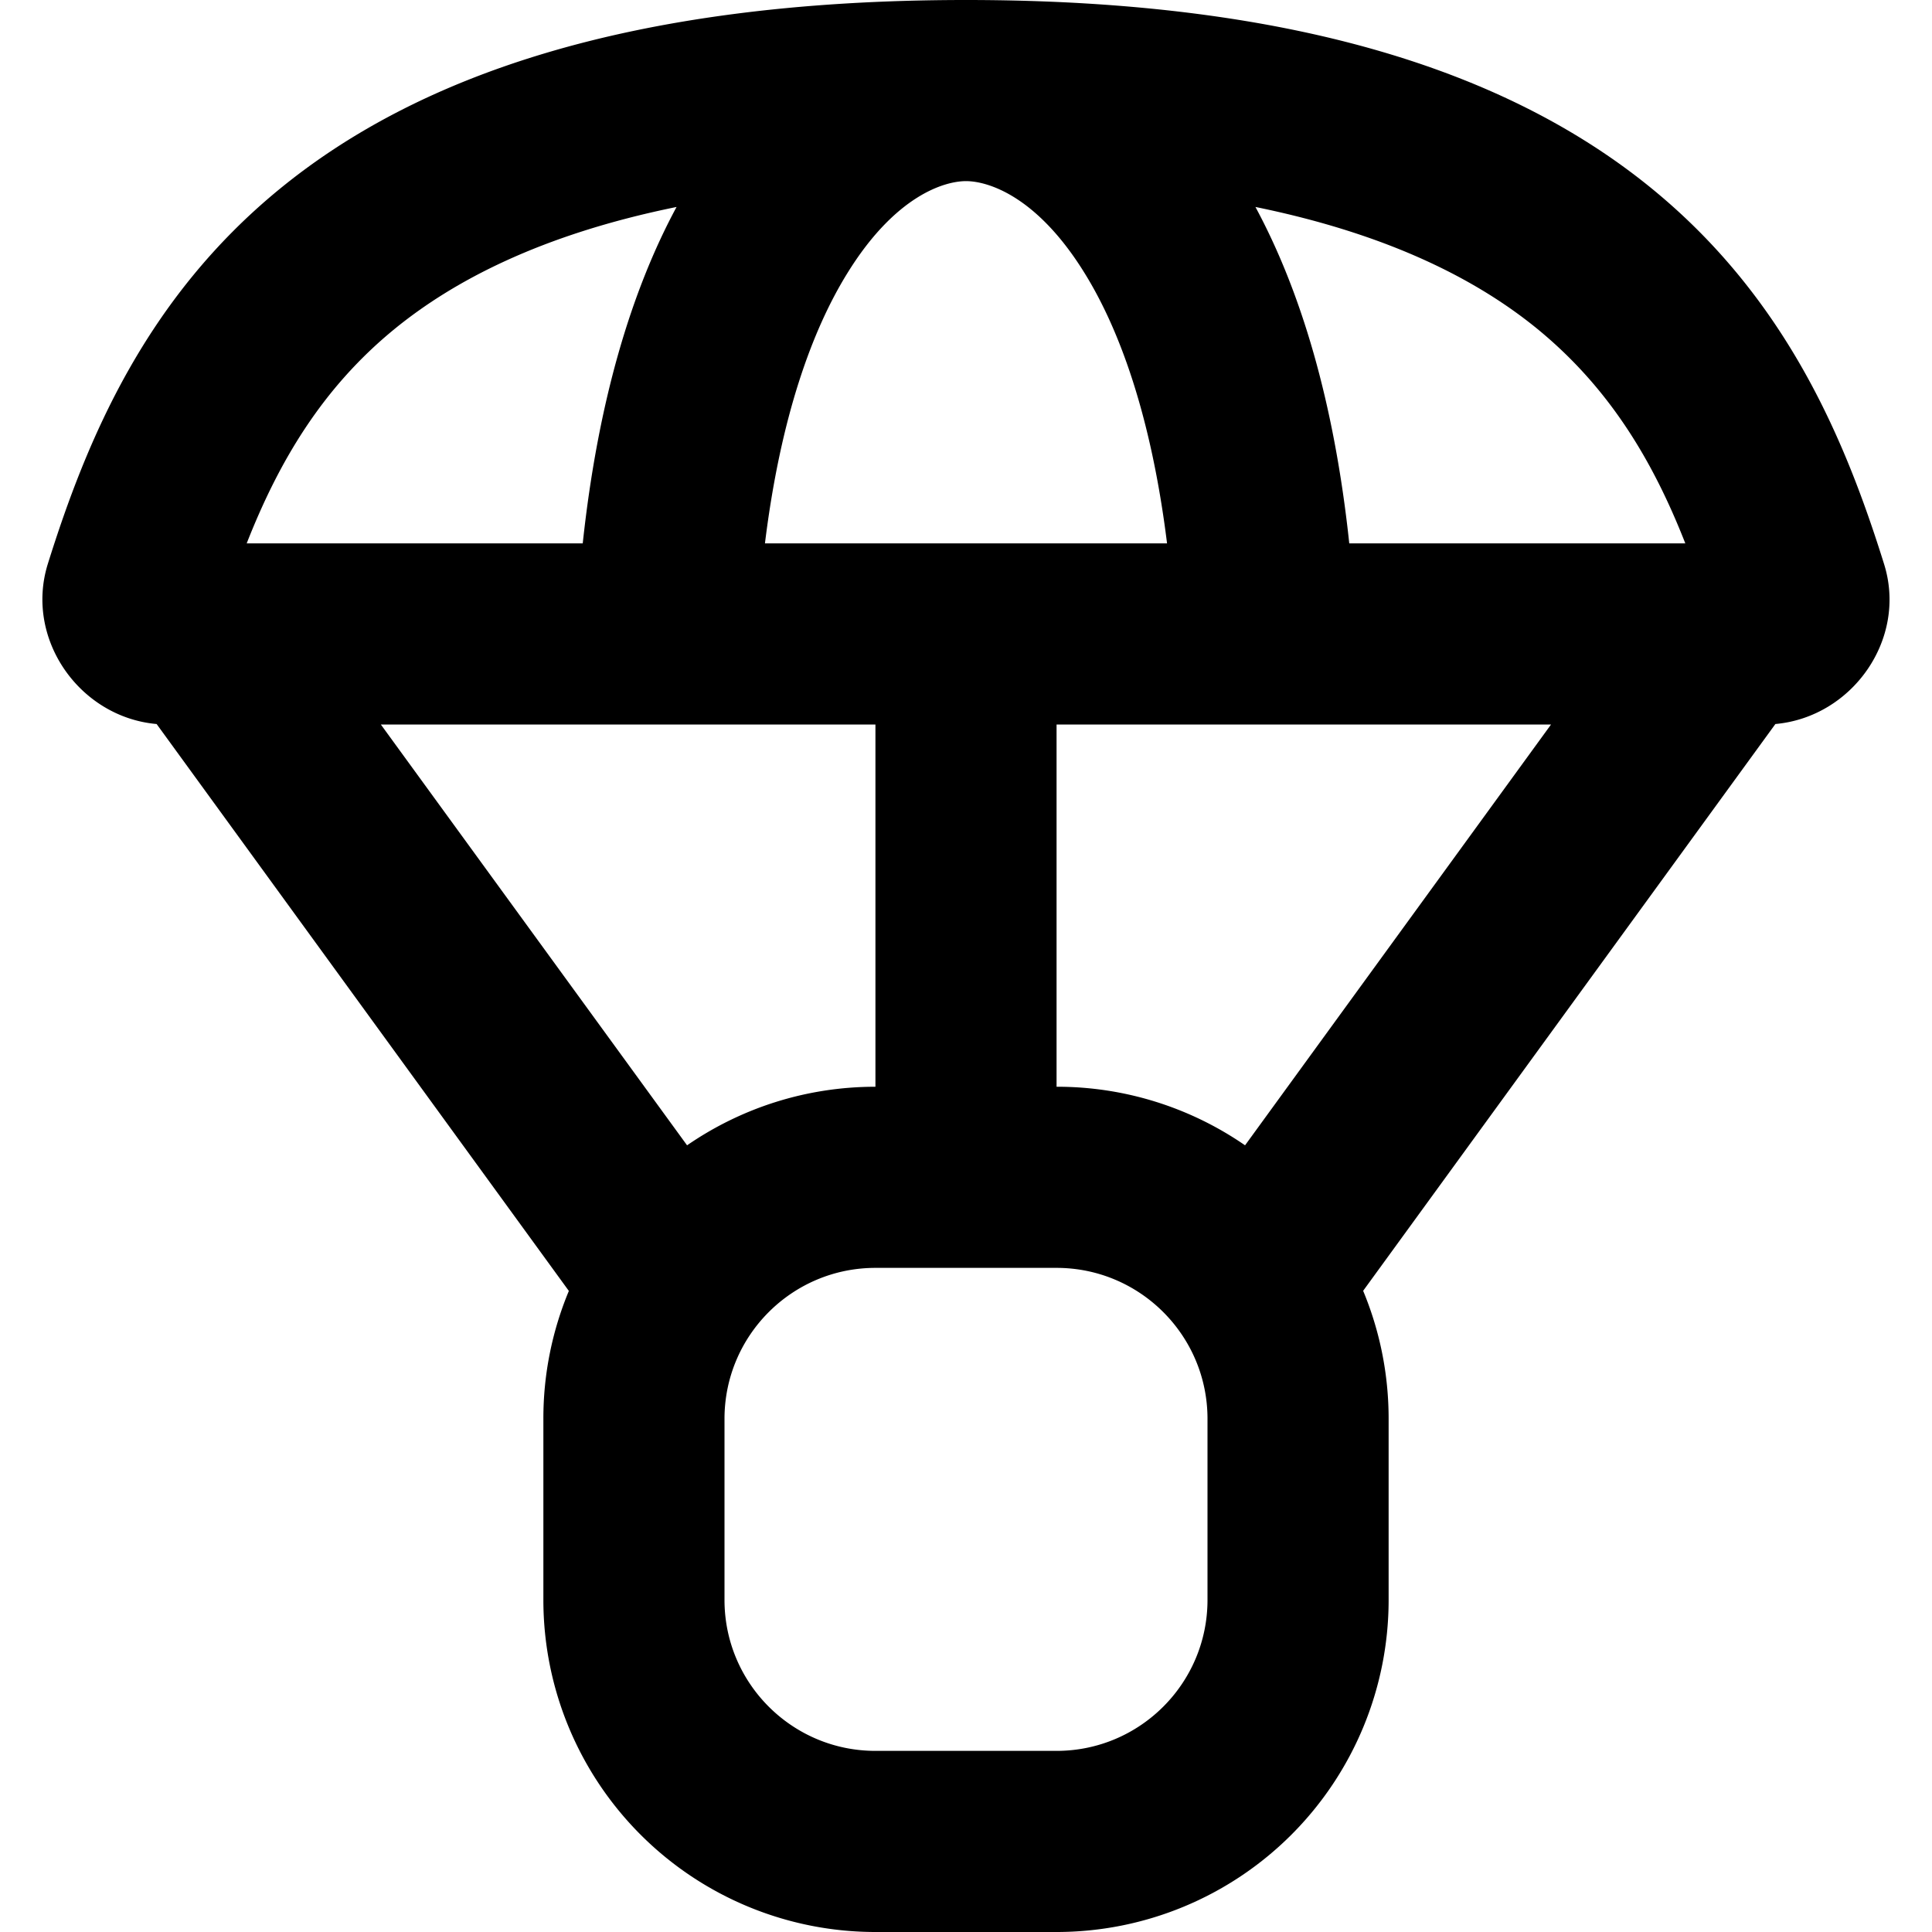 <svg xmlns="http://www.w3.org/2000/svg" fill="currentColor" class="vi" viewBox="0 0 16 16"><path d="m11.289 10.69 3.414-4.694c.636-.057 1.095-.703.9-1.325C14.96 2.613 13.658 0 8 0S1.04 2.613.396 4.67c-.194.623.265 1.27.901 1.326l3.414 4.695A2.741 2.741 0 0 0 4.5 11.75v1.5A2.75 2.75 0 0 0 7.25 16h1.5a2.75 2.75 0 0 0 2.75-2.75v-1.5c0-.375-.075-.733-.211-1.06m2.668-6.19h-2.783c-.125-1.174-.402-2.091-.777-2.786 1.127.23 1.851.615 2.335 1.01.598.49.958 1.095 1.225 1.776M8.75 6h4.095l-2.534 3.485A2.738 2.738 0 0 0 8.75 9zM5.69 9.485 3.154 6H7.25v3c-.58 0-1.117.18-1.56.485M8 1.5c.176 0 .586.117.986.768.285.462.548 1.177.679 2.232h-3.33c.13-1.055.394-1.77.679-2.232.4-.651.81-.768.986-.768m-3.174 3H2.043c.267-.68.627-1.287 1.224-1.775.485-.396 1.21-.782 2.336-1.011-.375.695-.651 1.612-.777 2.786M6 11.75c0-.69.56-1.25 1.25-1.25h1.5c.69 0 1.25.56 1.25 1.25v1.5c0 .69-.56 1.25-1.25 1.25h-1.5c-.69 0-1.25-.56-1.25-1.25z"/></svg>